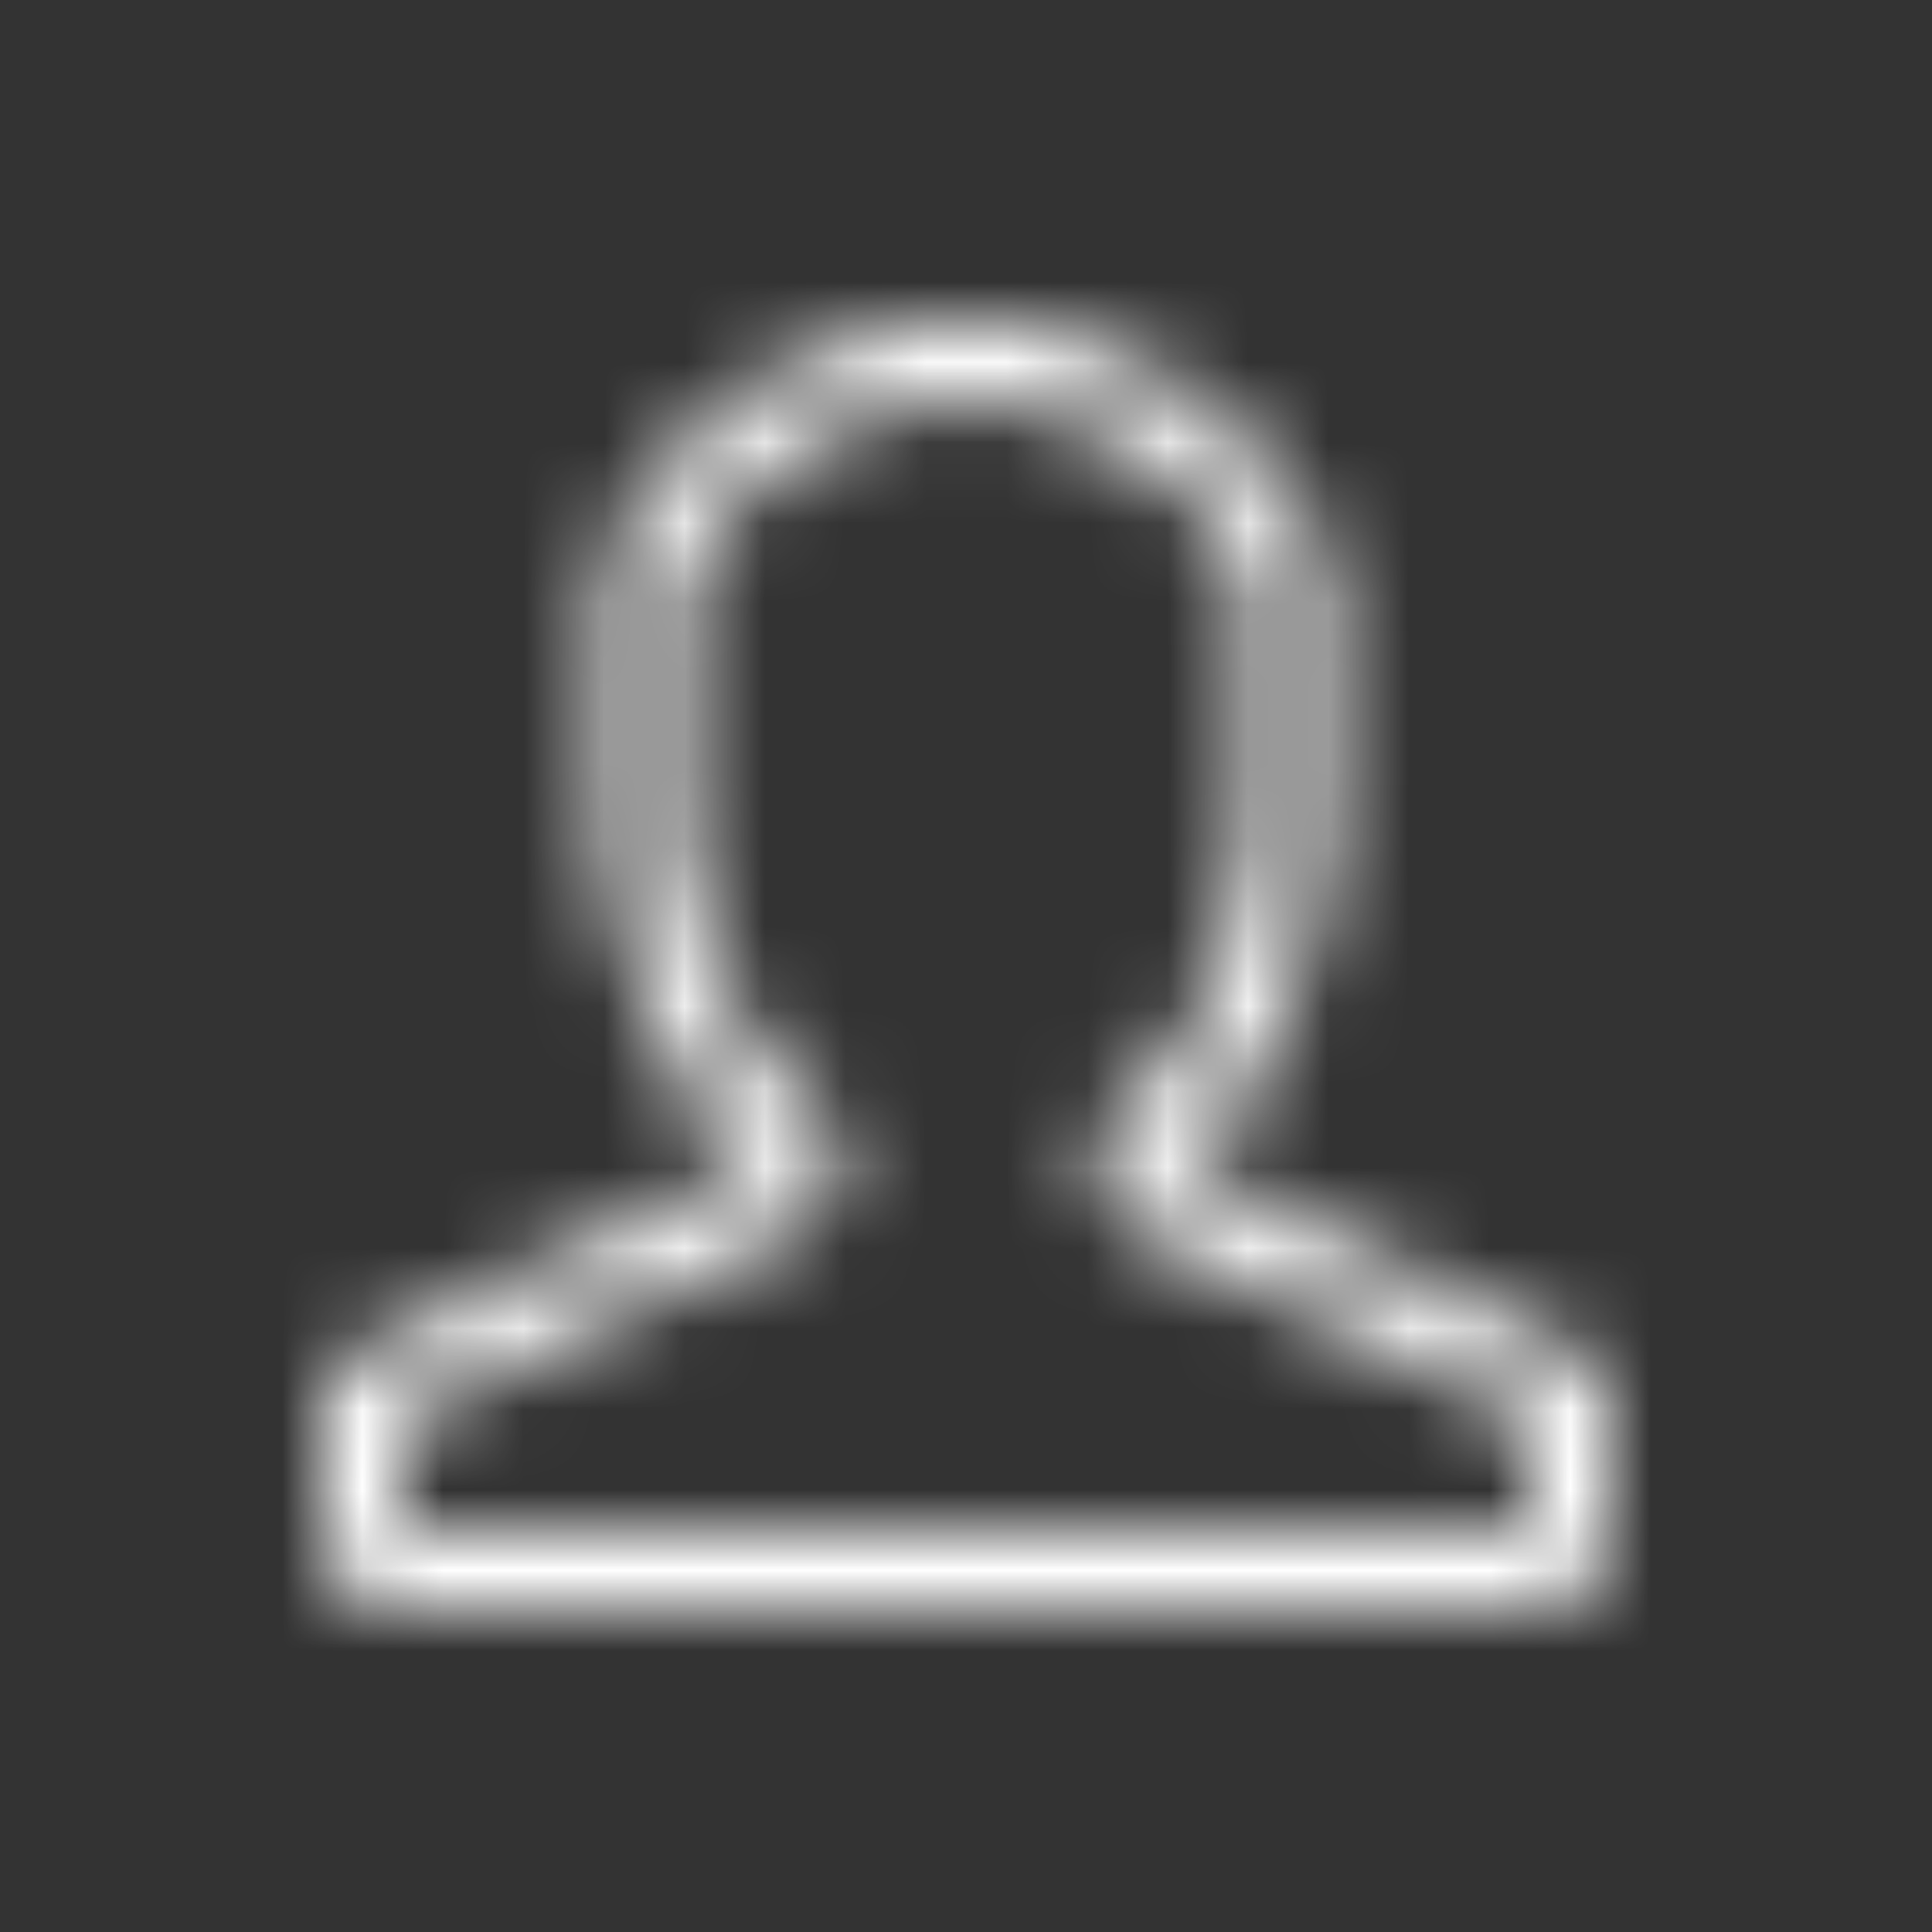 <svg width="24" height="24" xmlns="http://www.w3.org/2000/svg" xmlns:xlink="http://www.w3.org/1999/xlink">
  <rect width="100%" height="100%" fill="#333333" stroke="none"/>
  <defs>
    <path d="M12.008 5.001c-.428 0-.85.08-1.267.242a4.688 4.688 0 0 0-1.126.618c-.334.25-.602.522-.806.813-.203.292-.305.569-.305.83v2.502c0 .49.123 1.116.368 1.877.245.76.628 1.35 1.15 1.767a.993.993 0 0 1 .375.907c-.031.167-.097.32-.196.462a.954.954 0 0 1-.383.32l-4.395 2.08c-.062.021-.148.07-.258.149-.11.078-.164.222-.164.43v1.017l13.998-.016v-.97c0-.27-.065-.44-.195-.508s-.201-.102-.212-.102l-4.363-2.064a1.013 1.013 0 0 1-.509-1.306.964.964 0 0 1 .305-.399c.543-.417.926-1.009 1.15-1.775.224-.766.336-1.39.336-1.87V7.504c0-.27-.104-.552-.313-.844a3.684 3.684 0 0 0-.805-.806 4.65 4.65 0 0 0-1.126-.61 3.503 3.503 0 0 0-1.26-.242zm0-1.001c.552 0 1.097.104 1.634.313.537.208 1.017.48 1.44.813.421.334.766.71 1.031 1.126.266.417.4.834.4 1.251v2.503c0 .302-.032.652-.095 1.048-.062.396-.166.8-.312 1.212a5.959 5.959 0 0 1-.58 1.189c-.239.38-.53.706-.875.977l4.364 2.08.492.274c.329.182.493.42.493.712v1.517a.949.949 0 0 1-.29.696.949.949 0 0 1-.695.289H5a.967.967 0 0 1-.712-.29.949.949 0 0 1-.289-.695v-1.517c0-.272.167-.504.5-.696l.501-.29 4.395-2.08a3.795 3.795 0 0 1-.892-1.017c-.24-.396-.435-.8-.586-1.212A6.46 6.46 0 0 1 7.598 11a6.456 6.456 0 0 1-.095-.993V7.503c0-.417.13-.834.391-1.25.261-.418.603-.793 1.025-1.127a5.5 5.5 0 0 1 1.447-.813A4.543 4.543 0 0 1 12.008 4z" id="a"/>
  </defs>
  <g fill="none" fill-rule="evenodd">
    <path d="M0 0h24v24H0z"/>
    <mask id="b" fill="#fff">
      <use xlink:href="#a"/>
    </mask>
    <g mask="url(#b)" fill="#FFF">
      <path d="M0 0h24v24H0z"/>
    </g>
  </g>
</svg>
